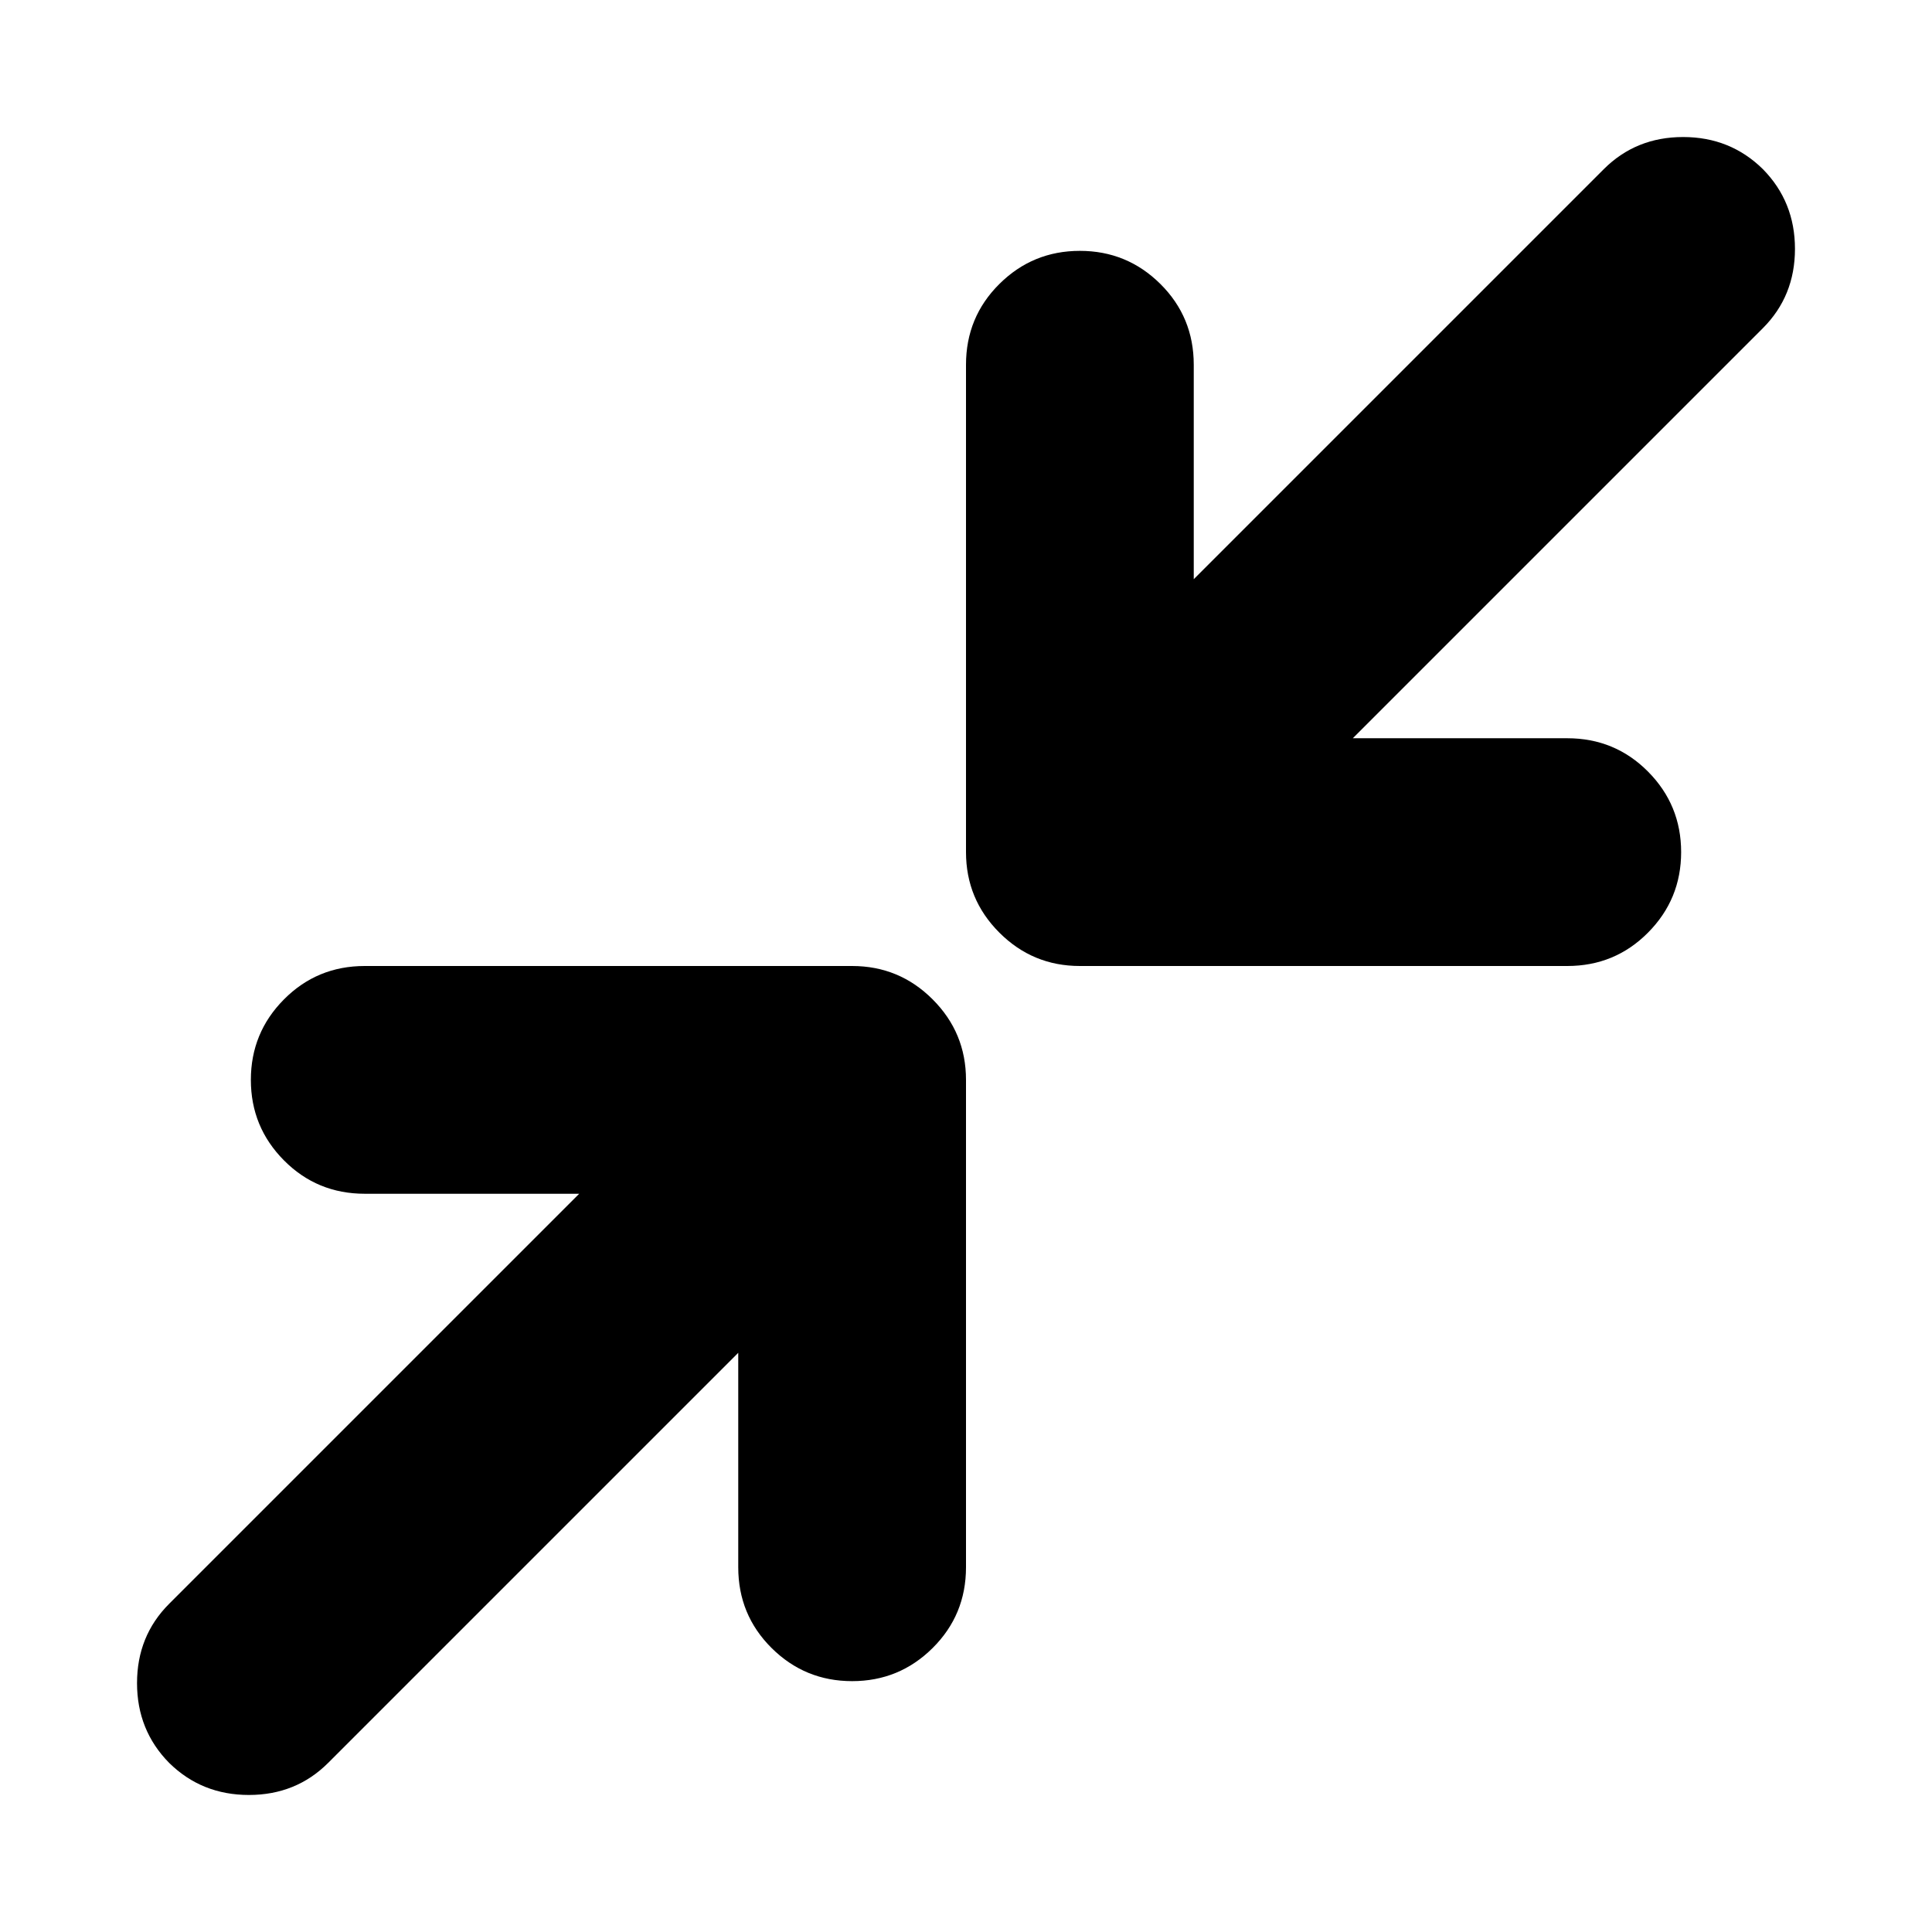 <svg xmlns="http://www.w3.org/2000/svg" height="24" viewBox="0 -960 960 960" width="24"><path d="M366.83-287.8 163.07-84.04q-15.96 15.95-39.4 15.95-23.43 0-39.63-15.95-15.95-16.2-15.95-39.63 0-23.44 15.95-39.4L287.8-366.83H181.24q-23.67 0-40.13-16.57-16.46-16.58-16.46-40.01 0-23.44 16.46-40.01Q157.57-480 181.24-480h242.17q23.44 0 40.01 16.58Q480-446.85 480-423.41v242.17q0 23.67-16.58 40.13-16.57 16.46-40.01 16.46-23.43 0-40.01-16.46-16.57-16.46-16.57-40.13V-287.8ZM672.2-593.17h106.56q23.67 0 40.13 16.57 16.46 16.58 16.46 40.01 0 23.44-16.46 40.01Q802.43-480 778.76-480H536.59q-23.44 0-40.01-16.58Q480-513.15 480-536.59v-242.17q0-23.67 16.58-40.13 16.57-16.46 40.01-16.46 23.43 0 40.01 16.46 16.57 16.46 16.57 40.13v106.56l203.76-203.76q15.96-15.95 39.4-15.95 23.43 0 39.63 15.95 15.95 16.2 15.95 39.63 0 23.44-15.95 39.4L672.2-593.17Z"/></svg>